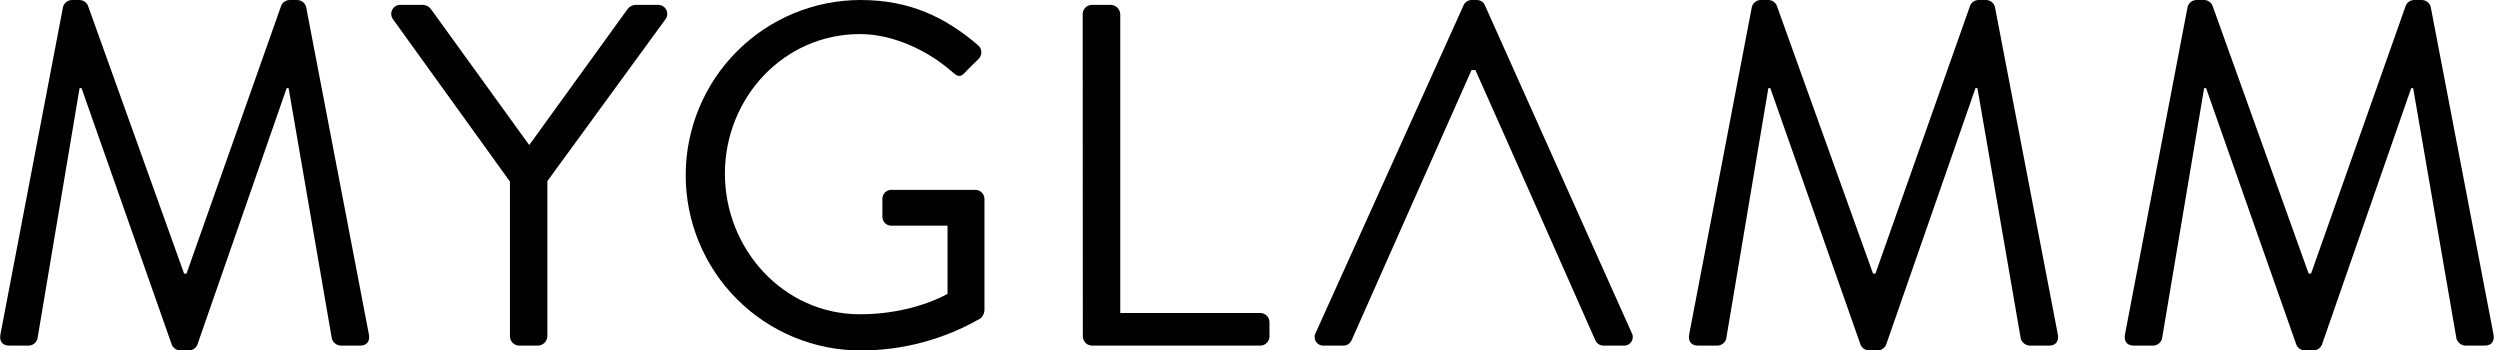 <svg width="107" height="15" viewBox="0 0 107 15" fill="none" xmlns="http://www.w3.org/2000/svg">
<g clip-path="url(#clip0)">
<path d="M2.699 0.292C2.722 0.21 2.771 0.137 2.838 0.085C2.906 0.032 2.988 0.003 3.073 0.001H3.406C3.481 0.002 3.554 0.024 3.616 0.064C3.679 0.105 3.728 0.162 3.76 0.23L7.879 11.709H7.983L12.04 0.23C12.072 0.162 12.121 0.105 12.184 0.064C12.246 0.024 12.319 0.002 12.394 0.001L12.727 0.001C12.812 0.003 12.894 0.032 12.962 0.085C13.029 0.137 13.078 0.21 13.101 0.292L15.785 14.292C15.847 14.584 15.722 14.792 15.41 14.792H14.578C14.494 14.786 14.413 14.755 14.347 14.703C14.28 14.652 14.23 14.581 14.204 14.501L12.352 3.772H12.269L8.441 14.772C8.408 14.838 8.357 14.894 8.295 14.934C8.233 14.975 8.161 14.998 8.087 15.001H7.713C7.639 14.998 7.567 14.975 7.505 14.934C7.443 14.894 7.392 14.838 7.359 14.772L3.49 3.772H3.406L1.603 14.501C1.579 14.583 1.53 14.655 1.463 14.707C1.396 14.76 1.314 14.789 1.229 14.792H0.397C0.085 14.792 -0.04 14.584 0.022 14.292L2.699 0.292Z" fill="#010101"/>
<path d="M21.826 7.771L16.812 0.813C16.772 0.753 16.749 0.684 16.745 0.613C16.742 0.541 16.758 0.47 16.793 0.408C16.827 0.345 16.879 0.293 16.941 0.258C17.003 0.223 17.074 0.206 17.145 0.208H18.116C18.182 0.213 18.246 0.232 18.304 0.265C18.361 0.297 18.411 0.342 18.449 0.396L22.651 6.208L26.854 0.396C26.892 0.342 26.942 0.297 27 0.265C27.057 0.233 27.121 0.213 27.187 0.208H28.158C28.229 0.206 28.3 0.223 28.362 0.258C28.424 0.293 28.476 0.345 28.51 0.408C28.545 0.47 28.561 0.541 28.558 0.613C28.554 0.684 28.531 0.753 28.491 0.813L23.428 7.75V14.396C23.423 14.499 23.38 14.597 23.307 14.67C23.234 14.743 23.136 14.787 23.033 14.792H22.221C22.117 14.792 22.016 14.75 21.942 14.676C21.868 14.601 21.826 14.501 21.826 14.396V7.771Z" fill="#010101"/>
<path d="M36.83 0C38.931 0 40.45 0.729 41.865 1.938C41.906 1.974 41.939 2.018 41.962 2.067C41.985 2.117 41.998 2.17 42 2.225C42.002 2.279 41.993 2.334 41.973 2.385C41.954 2.435 41.924 2.482 41.886 2.521C41.698 2.708 41.469 2.917 41.303 3.104C41.116 3.312 40.991 3.292 40.762 3.083C39.701 2.146 38.203 1.458 36.809 1.458C33.522 1.458 31.026 4.208 31.026 7.431C31.026 10.653 33.522 13.451 36.809 13.451C39.098 13.451 40.554 12.576 40.554 12.576V9.66H38.162C38.111 9.662 38.06 9.654 38.013 9.636C37.965 9.618 37.922 9.591 37.885 9.556C37.848 9.521 37.818 9.479 37.798 9.432C37.778 9.386 37.767 9.336 37.766 9.285V8.521C37.765 8.468 37.774 8.416 37.793 8.367C37.812 8.319 37.841 8.274 37.878 8.237C37.915 8.2 37.96 8.171 38.008 8.152C38.057 8.132 38.109 8.123 38.162 8.125H41.761C41.862 8.129 41.958 8.173 42.028 8.247C42.098 8.321 42.136 8.419 42.135 8.521V13.292C42.123 13.42 42.064 13.539 41.969 13.625C40.408 14.526 38.639 15.001 36.837 15C35.854 15 34.88 14.806 33.971 14.429C33.062 14.052 32.237 13.5 31.541 12.803C30.846 12.107 30.294 11.28 29.918 10.37C29.541 9.46 29.348 8.485 29.348 7.5C29.348 6.515 29.541 5.54 29.918 4.63C30.294 3.72 30.846 2.893 31.541 2.197C32.237 1.5 33.062 0.948 33.971 0.571C34.88 0.194 35.854 -1.46764e-08 36.837 0L36.83 0Z" fill="#010101"/>
<path d="M46.339 0.604C46.339 0.552 46.349 0.5 46.37 0.451C46.39 0.403 46.419 0.359 46.457 0.322C46.494 0.285 46.538 0.256 46.587 0.237C46.636 0.217 46.688 0.208 46.74 0.208H47.551C47.654 0.213 47.752 0.257 47.825 0.33C47.898 0.403 47.941 0.501 47.947 0.604V13.396H53.938C54.043 13.396 54.144 13.438 54.218 13.512C54.292 13.586 54.334 13.687 54.334 13.792V14.396C54.334 14.501 54.292 14.601 54.218 14.676C54.144 14.75 54.043 14.792 53.938 14.792H46.74C46.688 14.792 46.637 14.781 46.589 14.761C46.541 14.742 46.497 14.713 46.46 14.676C46.424 14.639 46.395 14.595 46.375 14.547C46.355 14.499 46.345 14.448 46.345 14.396L46.339 0.604Z" fill="#010101"/>
<path d="M74.981 0.292C75.004 0.209 75.053 0.137 75.12 0.084C75.188 0.032 75.27 0.002 75.355 0L75.688 0C75.763 0.001 75.835 0.023 75.898 0.064C75.96 0.104 76.01 0.162 76.042 0.229L80.165 11.708H80.269L84.326 0.229C84.357 0.162 84.406 0.106 84.468 0.065C84.529 0.025 84.601 0.002 84.674 0L85.007 0C85.092 0.002 85.175 0.032 85.242 0.084C85.31 0.137 85.358 0.209 85.382 0.292L88.071 14.292C88.133 14.583 88.008 14.792 87.696 14.792H86.864C86.78 14.786 86.699 14.755 86.633 14.703C86.566 14.651 86.516 14.58 86.49 14.5L84.634 3.771H84.551L80.72 14.771C80.687 14.837 80.636 14.893 80.574 14.934C80.512 14.974 80.44 14.997 80.366 15H79.992C79.918 14.997 79.846 14.974 79.784 14.934C79.722 14.893 79.671 14.837 79.638 14.771L75.769 3.771H75.685L73.882 14.5C73.859 14.582 73.809 14.654 73.742 14.707C73.675 14.759 73.593 14.789 73.508 14.792H72.676C72.364 14.792 72.239 14.583 72.301 14.292L74.981 0.292Z" fill="#010101"/>
<path d="M93.63 0.292C93.653 0.209 93.702 0.137 93.769 0.084C93.836 0.032 93.919 0.002 94.004 0L94.337 0C94.412 0.001 94.484 0.023 94.547 0.064C94.609 0.104 94.659 0.162 94.691 0.229L98.81 11.708H98.914L102.971 0.229C103.002 0.161 103.053 0.104 103.116 0.063C103.179 0.022 103.252 0.001 103.327 0L103.66 0C103.745 0.002 103.828 0.032 103.895 0.084C103.963 0.137 104.011 0.209 104.034 0.292L106.718 14.292C106.781 14.583 106.656 14.792 106.344 14.792H105.512C105.427 14.786 105.347 14.755 105.28 14.703C105.214 14.651 105.164 14.58 105.137 14.5L103.283 3.771H103.2L99.372 14.771C99.338 14.837 99.288 14.893 99.226 14.934C99.164 14.974 99.092 14.997 99.018 15H98.643C98.57 14.997 98.498 14.974 98.436 14.934C98.373 14.893 98.323 14.837 98.29 14.771L94.42 3.771H94.337L92.534 14.5C92.51 14.582 92.461 14.654 92.394 14.707C92.327 14.759 92.245 14.789 92.159 14.792H91.327C91.015 14.792 90.89 14.583 90.953 14.292L93.63 0.292Z" fill="#010101"/>
<path d="M69.838 14.25L63.555 0.229C63.526 0.16 63.477 0.101 63.414 0.06C63.351 0.019 63.277 -0.002 63.202 2.10936e-07H62.994C62.919 -0.002 62.845 0.019 62.782 0.06C62.718 0.101 62.669 0.16 62.64 0.229L56.31 14.25C56.279 14.308 56.263 14.374 56.266 14.44C56.269 14.507 56.29 14.571 56.326 14.626C56.362 14.682 56.413 14.726 56.472 14.755C56.532 14.785 56.598 14.797 56.664 14.792H57.496C57.571 14.792 57.644 14.771 57.707 14.73C57.77 14.689 57.819 14.631 57.849 14.562L62.981 3H63.148C64.167 5.271 68.279 14.562 68.279 14.562C68.311 14.634 68.364 14.695 68.43 14.736C68.498 14.777 68.575 14.796 68.654 14.792H69.486C69.552 14.797 69.618 14.784 69.677 14.755C69.736 14.726 69.787 14.681 69.823 14.626C69.859 14.57 69.879 14.506 69.882 14.44C69.885 14.374 69.87 14.308 69.838 14.25V14.25Z" fill="#010101"/>
</g>
<defs>
<clipPath id="clip0">
<rect width="106.731" height="15" fill="white"/>
</clipPath>
</defs>
</svg>
